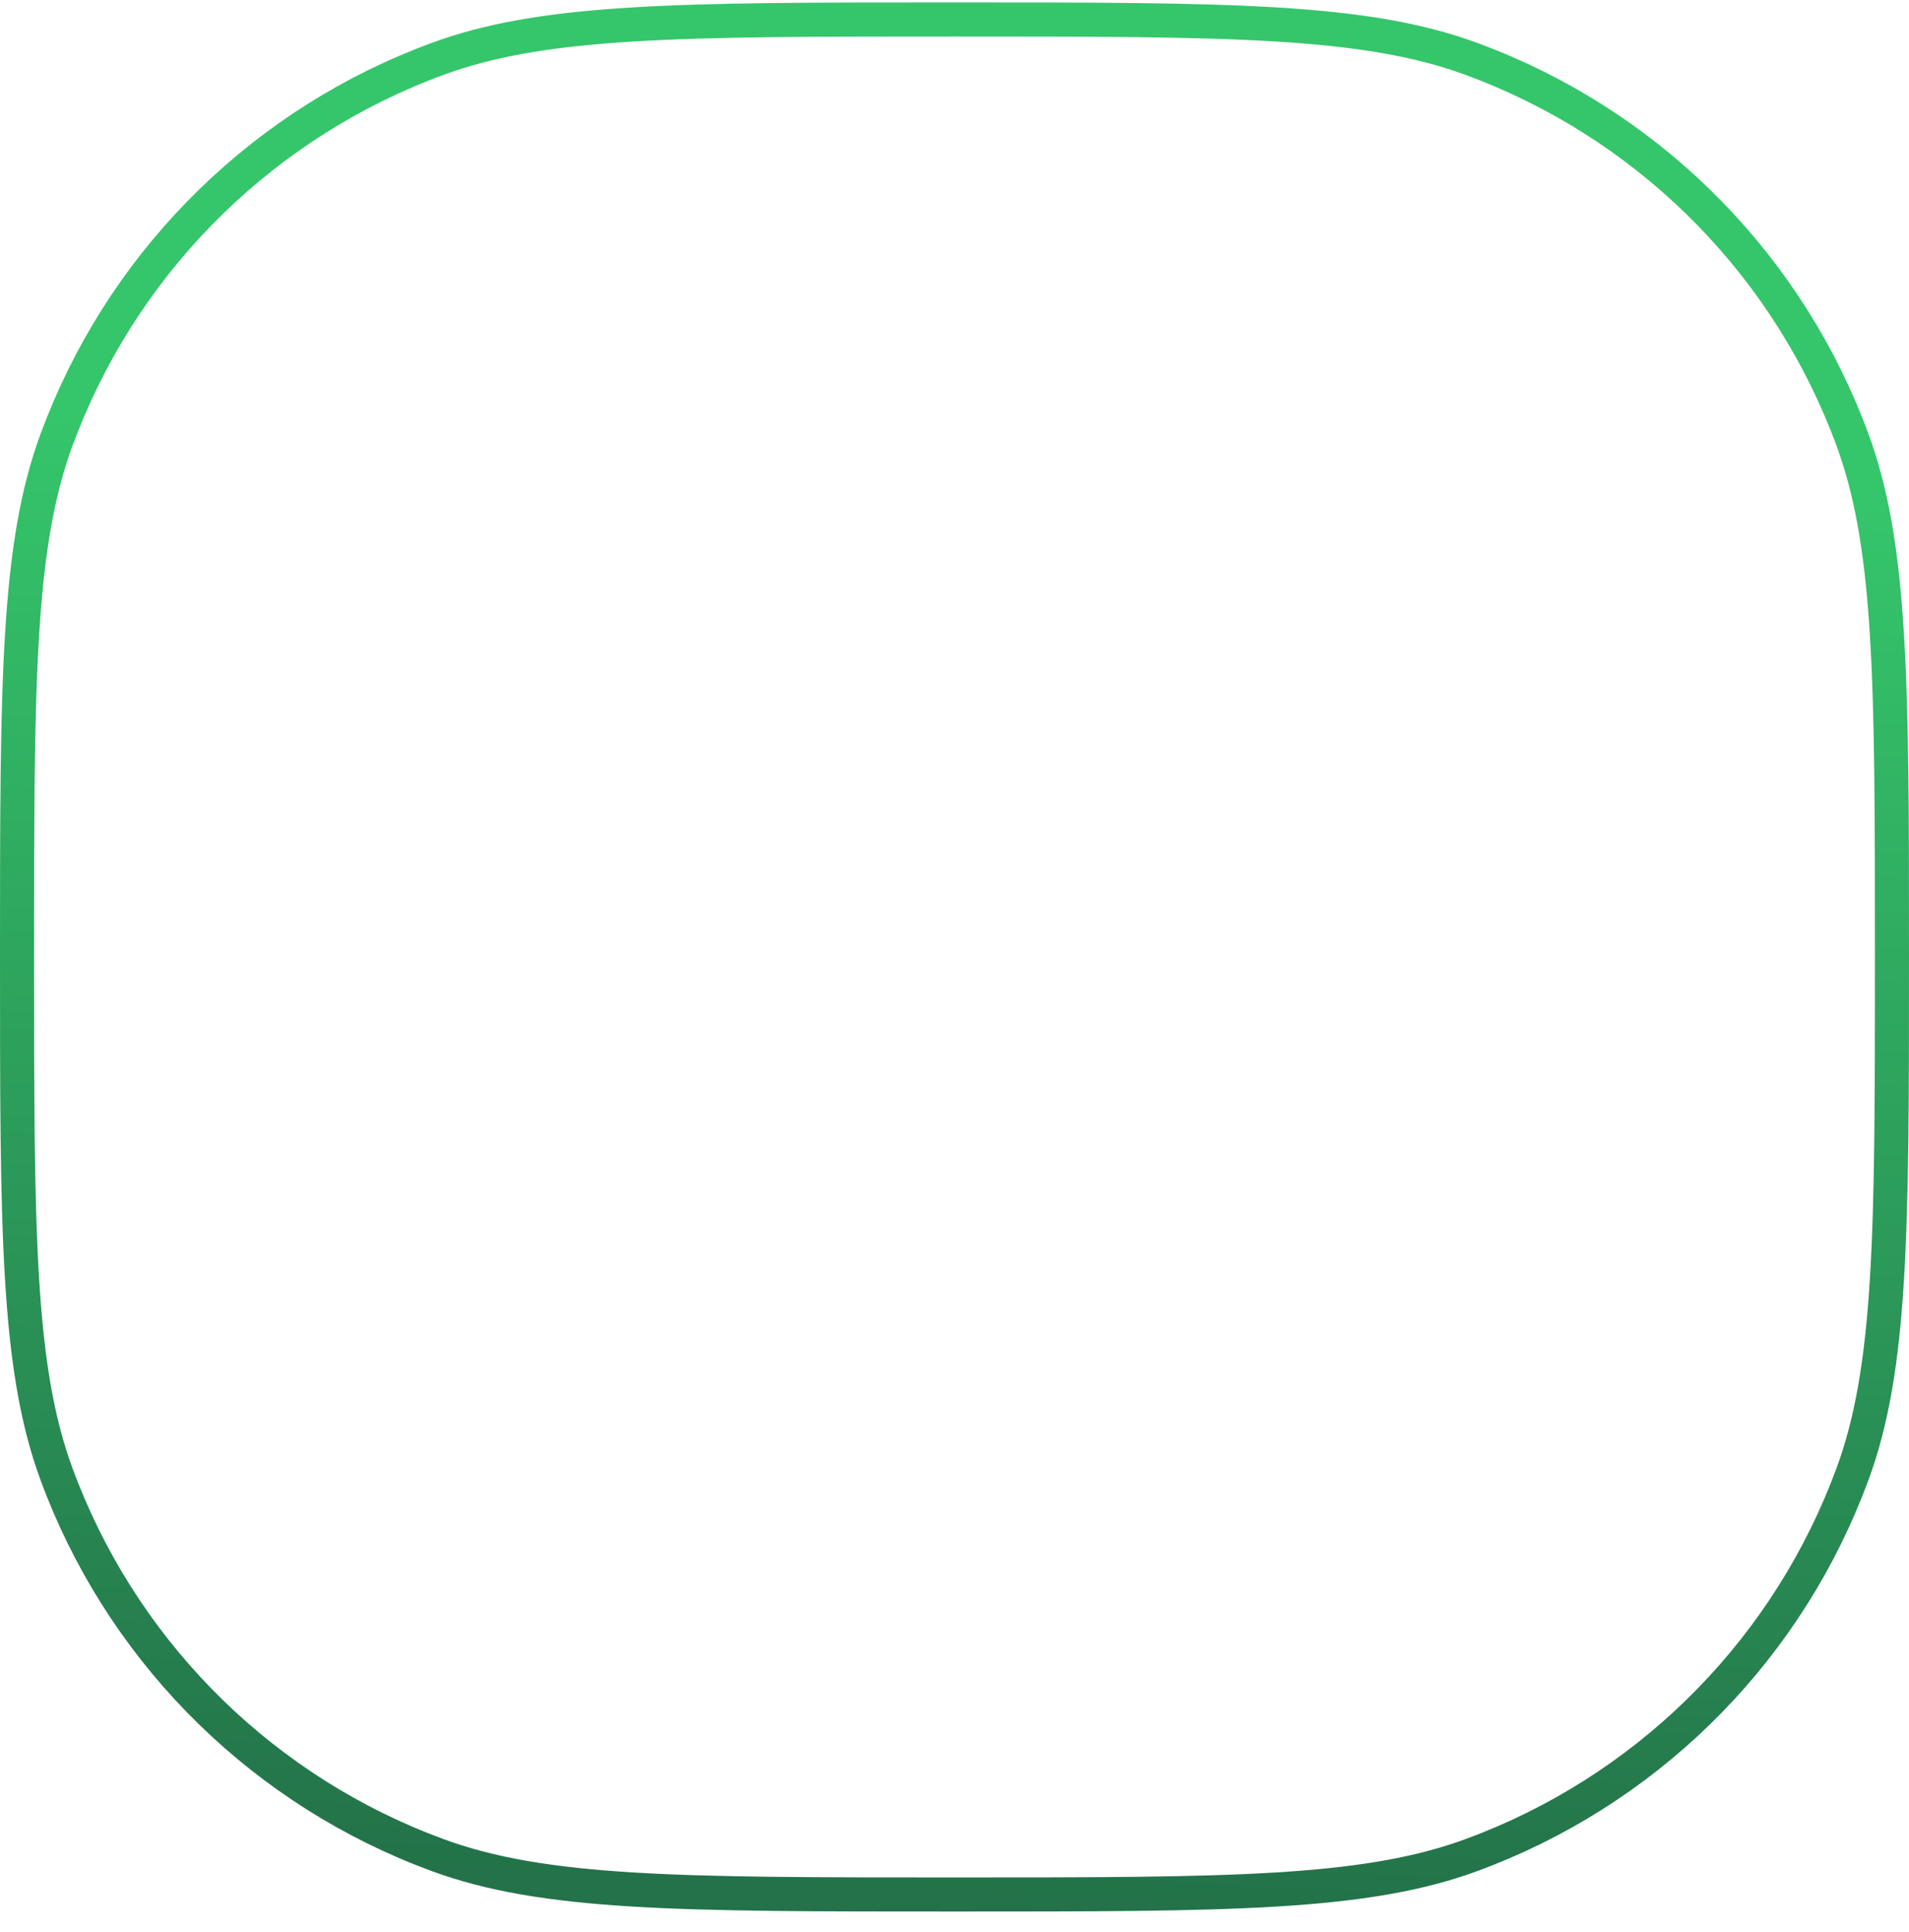 <svg width="84" height="85" viewBox="0 0 84 85" fill="none" xmlns="http://www.w3.org/2000/svg">
<path d="M0.75 42.107C0.75 48.169 0.75 52.683 0.971 56.286C1.177 59.659 1.575 62.192 2.327 64.41L2.482 64.85C5.252 72.389 11.095 78.38 18.533 81.347L19.258 81.625C21.582 82.479 24.224 82.916 27.821 83.137C31.425 83.357 35.938 83.357 42 83.357C48.062 83.357 52.575 83.357 56.179 83.137C59.551 82.93 62.084 82.533 64.303 81.78L64.742 81.625C72.281 78.855 78.273 73.012 81.239 65.574L81.518 64.85C82.371 62.526 82.809 59.883 83.029 56.286C83.25 52.683 83.25 48.169 83.25 42.107C83.25 36.045 83.25 31.532 83.029 27.929C82.823 24.556 82.425 22.023 81.673 19.805L81.518 19.365C78.748 11.826 72.905 5.835 65.467 2.868L64.742 2.59C62.418 1.736 59.776 1.298 56.179 1.078C52.575 0.857 48.062 0.857 42 0.857C35.938 0.857 31.425 0.857 27.821 1.078C24.449 1.285 21.916 1.682 19.697 2.435L19.258 2.59C11.719 5.36 5.727 11.203 2.761 18.641L2.482 19.365C1.629 21.689 1.191 24.331 0.971 27.929C0.75 31.532 0.75 36.045 0.75 42.107Z" stroke="url(#paint0_linear_1_289)" stroke-width="1.5"/>
<defs>
<linearGradient id="paint0_linear_1_289" x1="54.942" y1="84.107" x2="58.064" y2="20.236" gradientUnits="userSpaceOnUse">
<stop stop-color="#237249"/>
<stop offset="1" stop-color="#35C66B"/>
</linearGradient>
</defs>
</svg>

